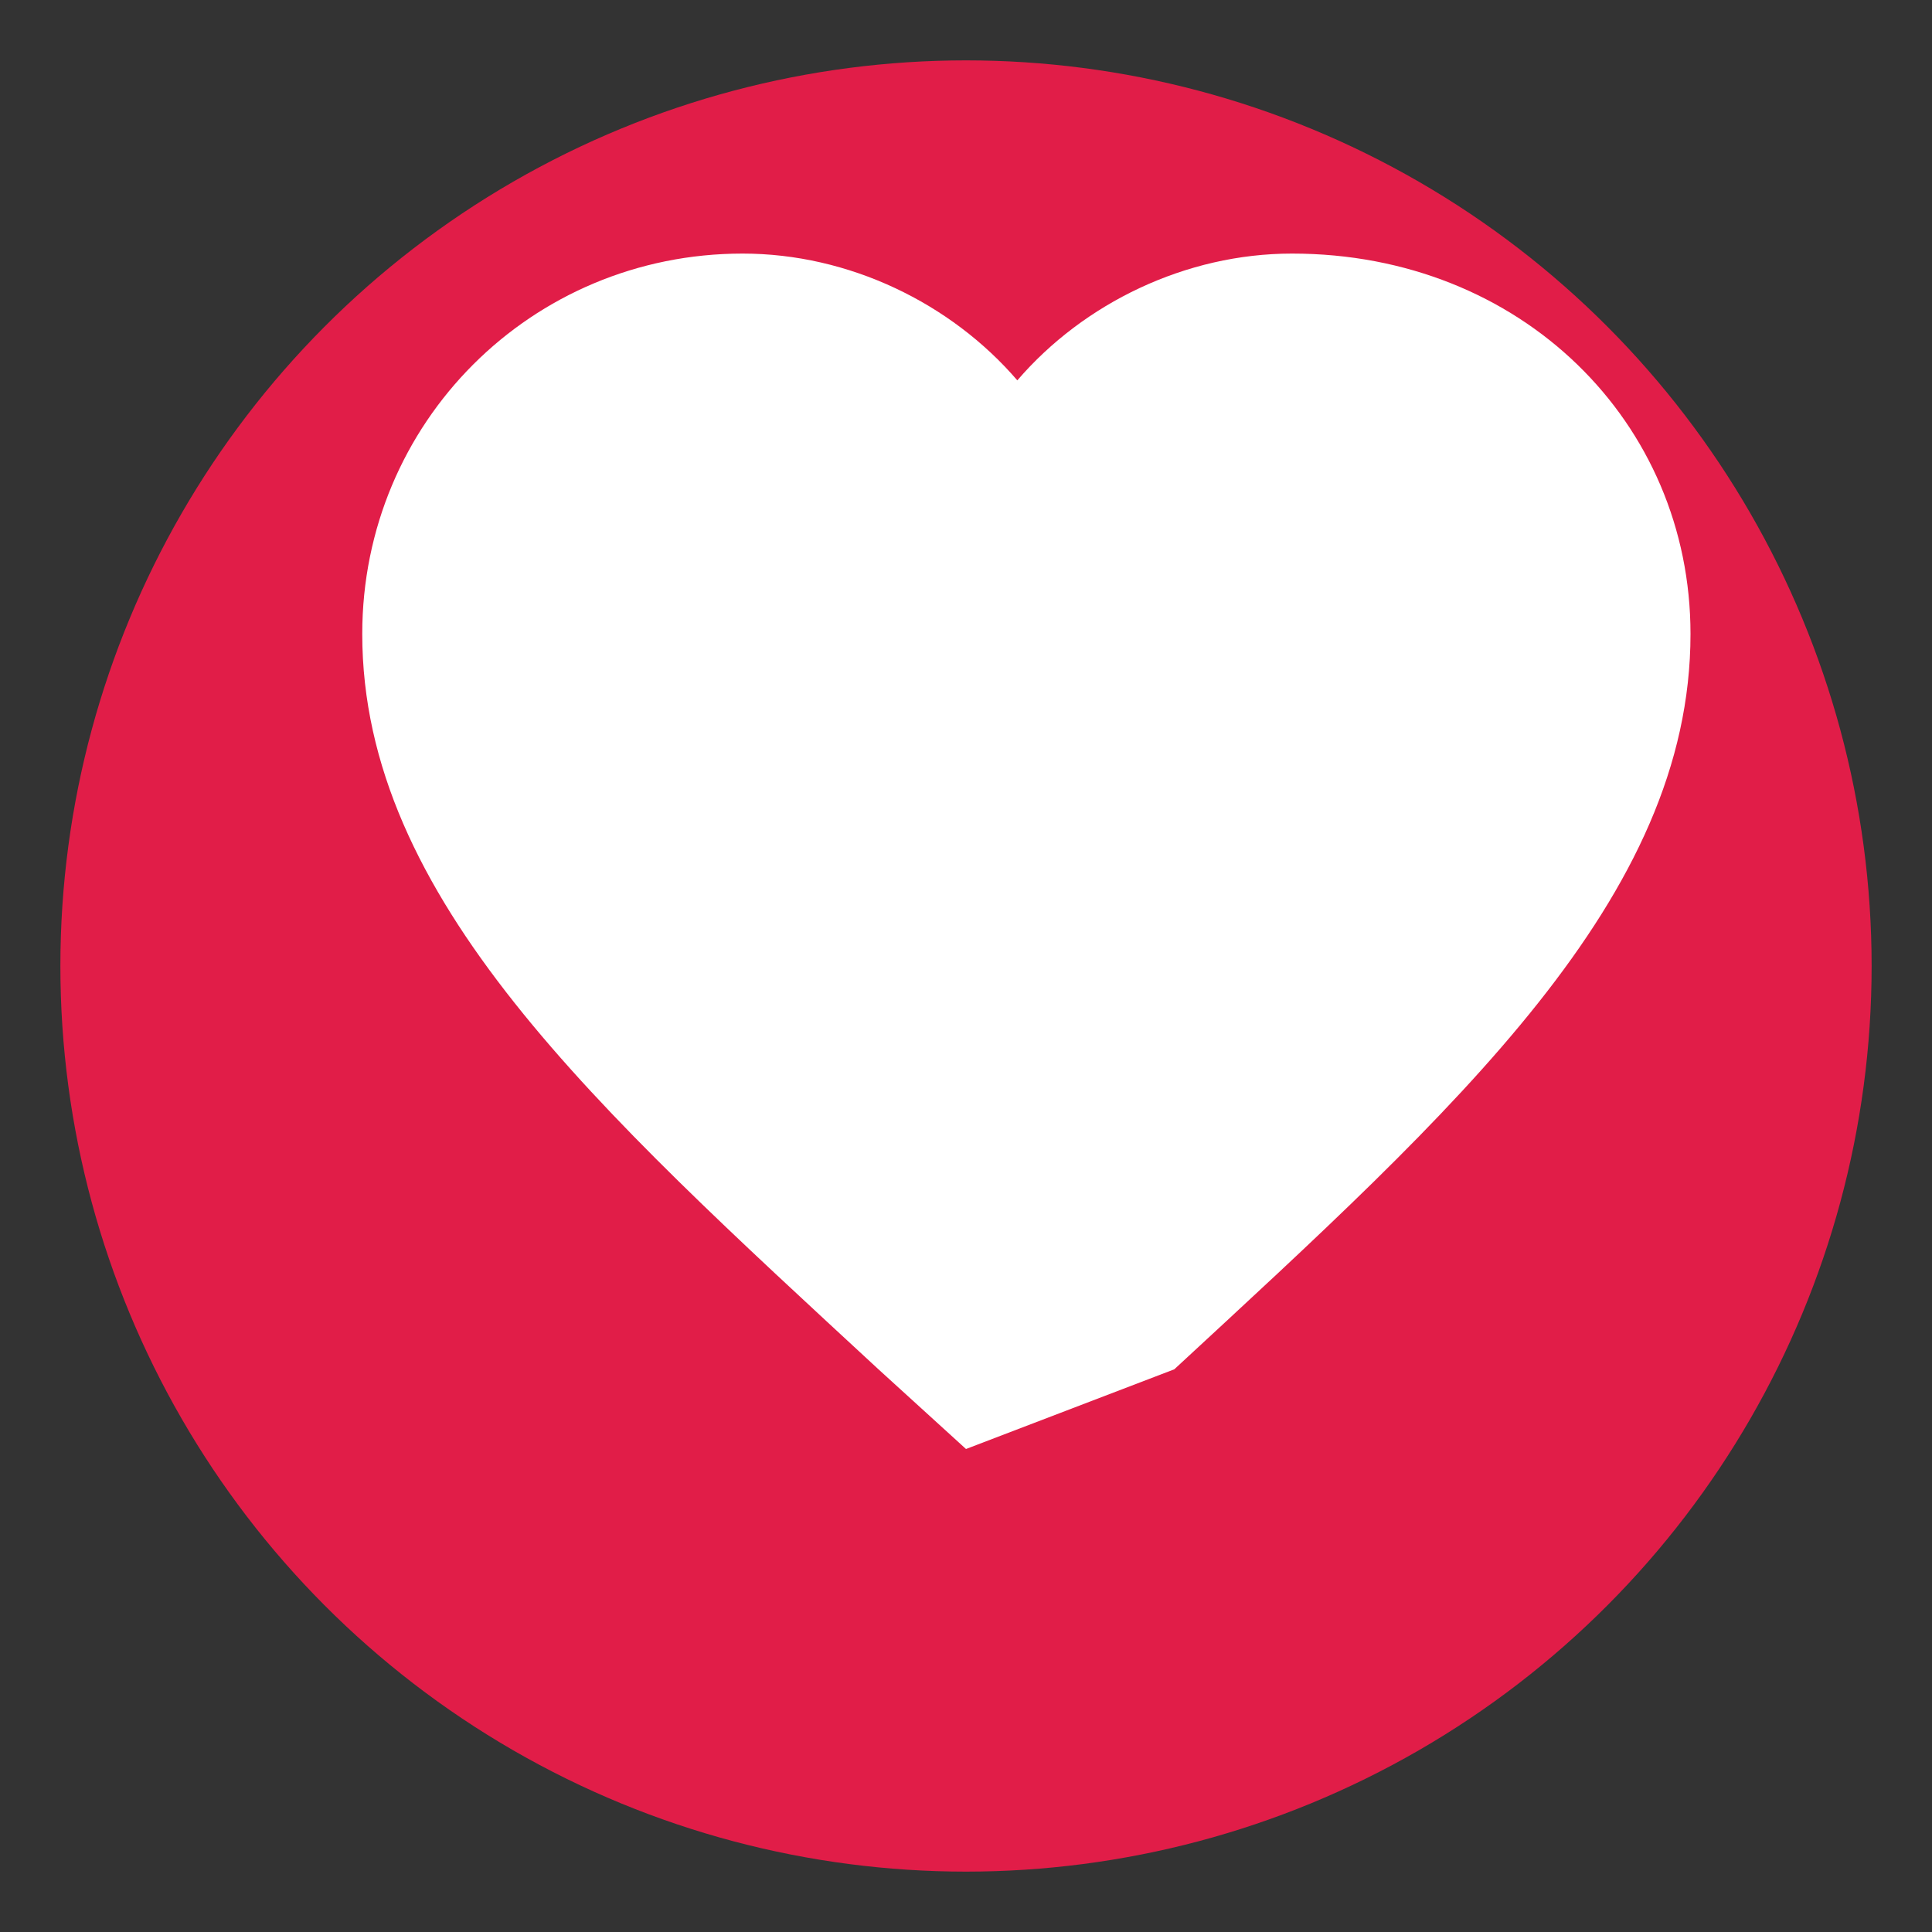<?xml version="1.0" encoding="UTF-8"?>
<svg width="32" height="32" viewBox="0 0 32 32" xmlns="http://www.w3.org/2000/svg">
    <rect x="0" y="0" width="32" height="32" fill="#333333" stroke="none"/>
    <!-- Background -->
    <circle cx="16" cy="16" r="15" fill="#E11D48"/>
    
    <!-- Heart -->
    <path d="M16 24l-1.45-1.32C9.88 18.36 6 14.88 6 10.5 6 7 8.8 4.2 12.3 4.2c1.76 0 3.45.82 4.55 2.1 1.1-1.28 2.79-2.1 4.55-2.1C25.2 4.2 28 7 28 10.5c0 4.38-3.88 7.86-8.55 12.18L16 24z" 
          fill="#FFFFFF"/>
</svg> 